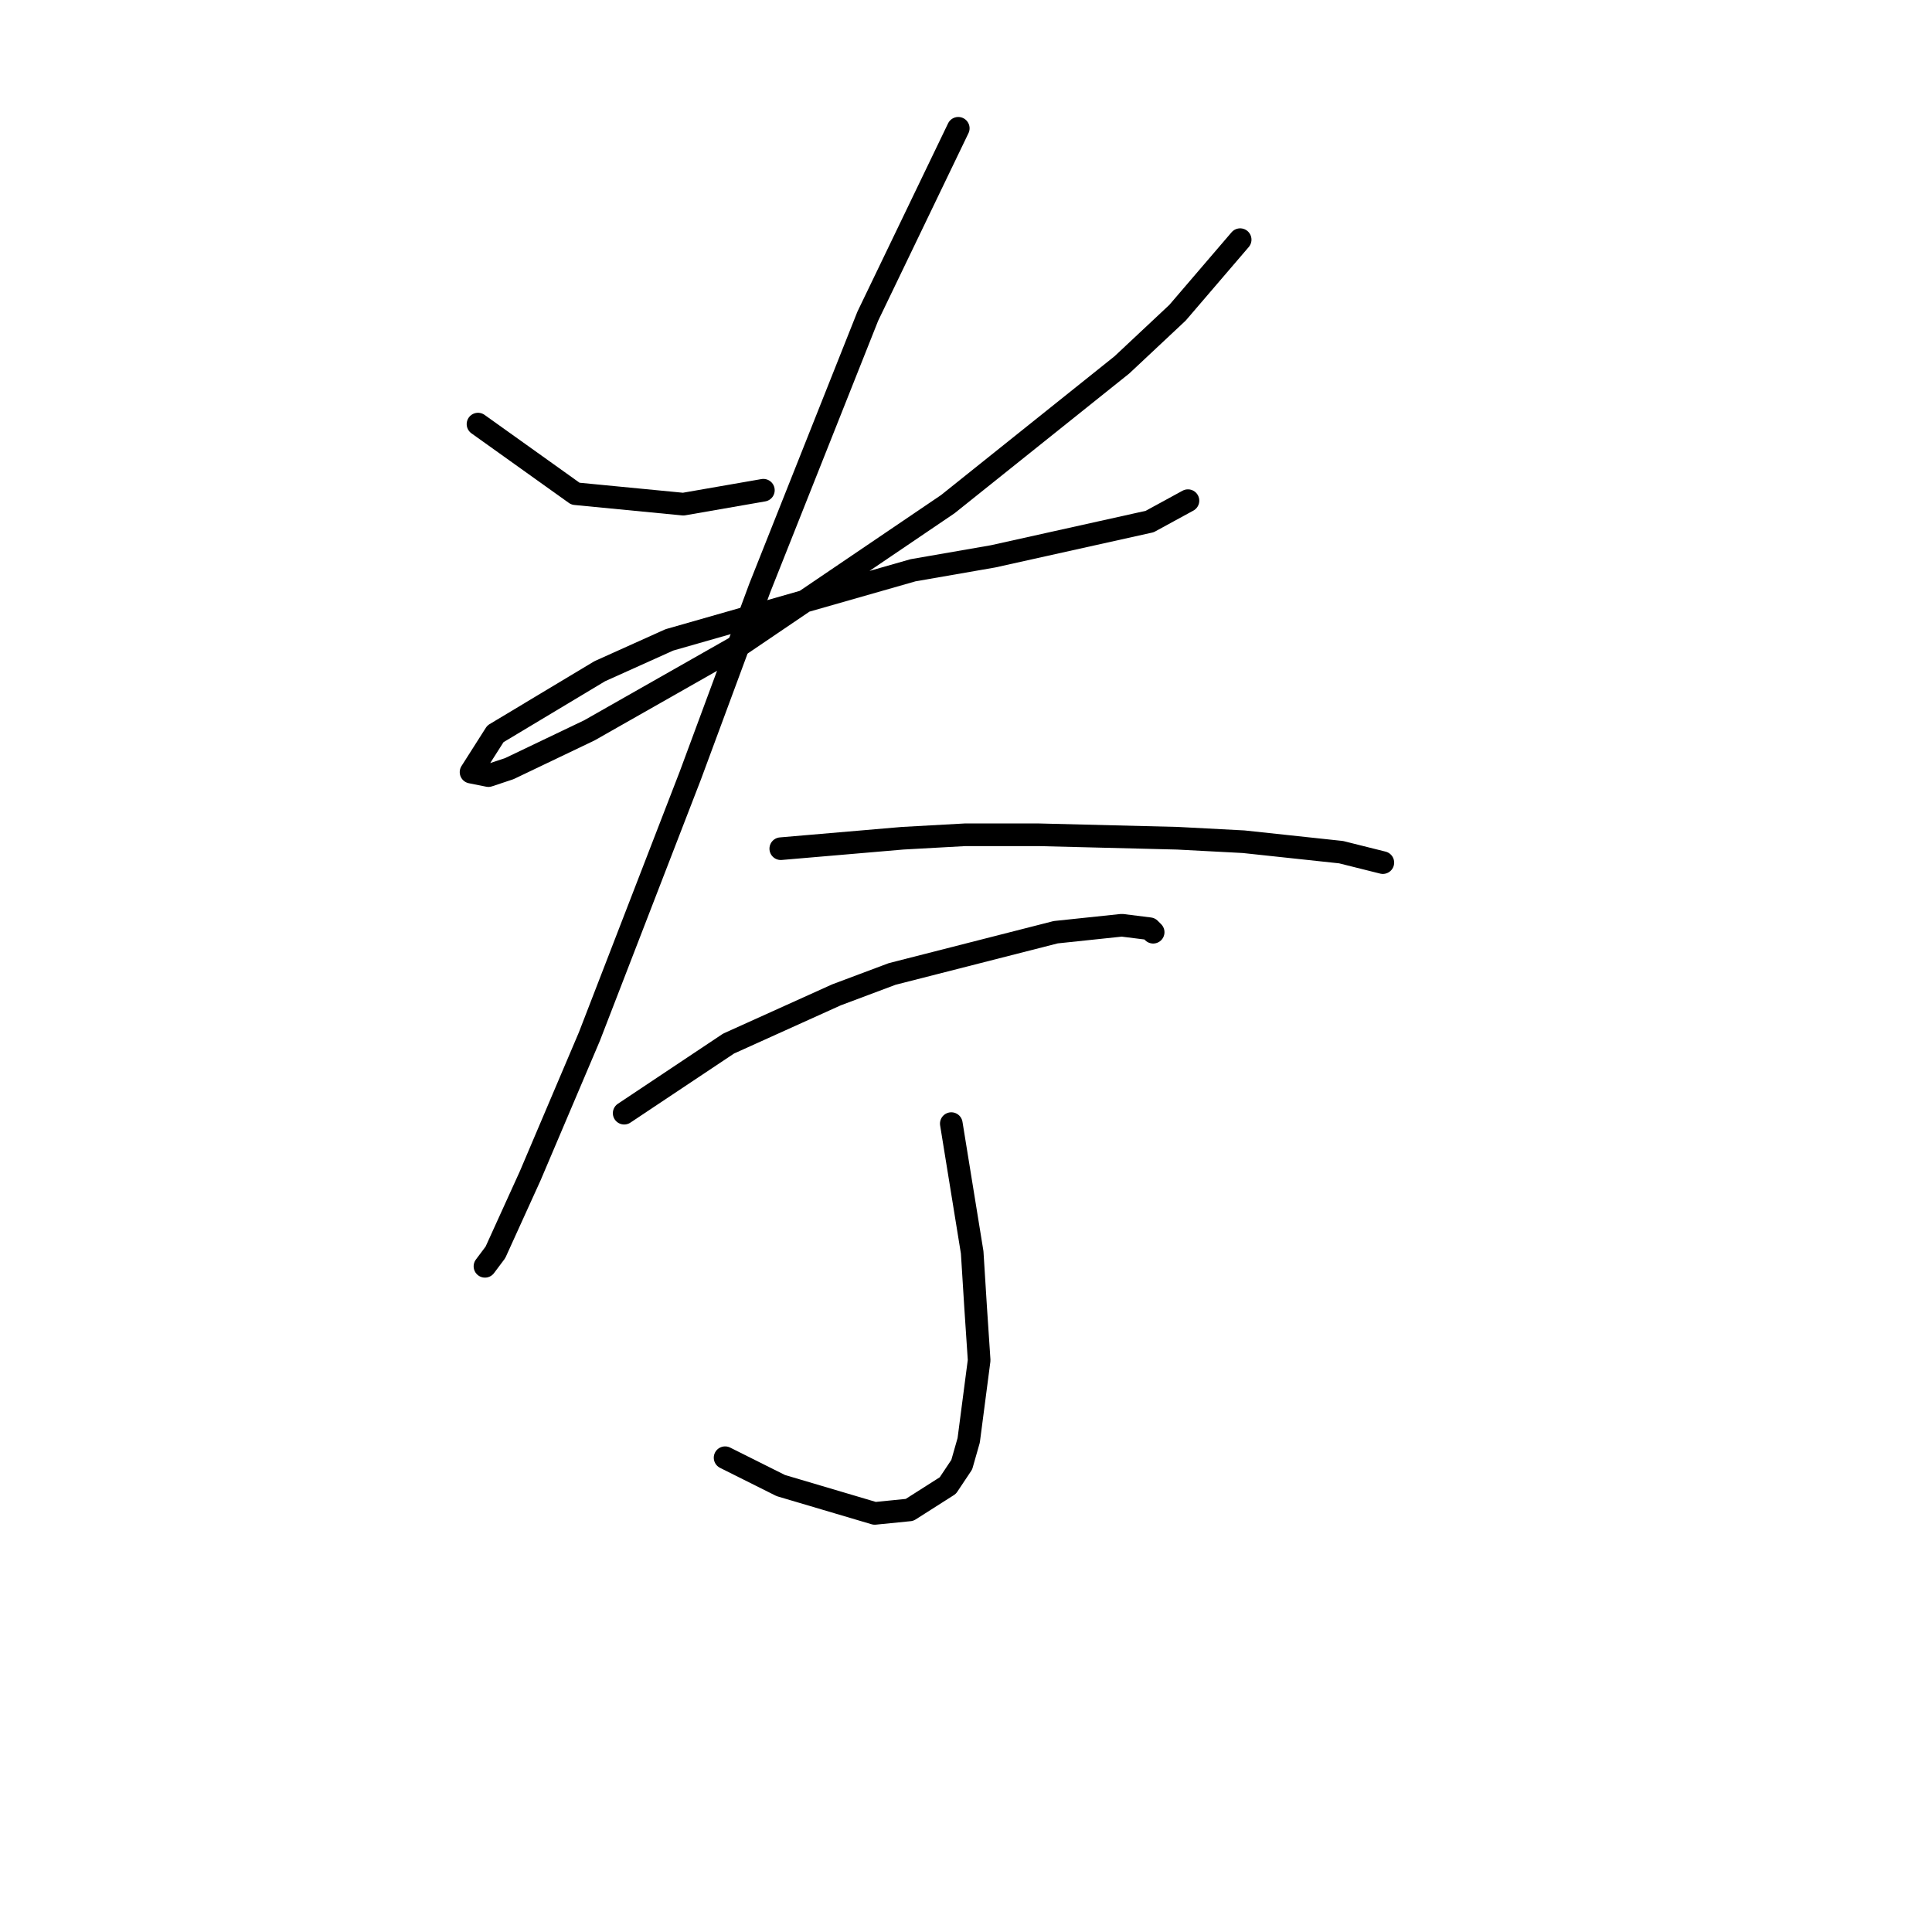 <?xml version="1.0" standalone="no"?>
    <svg width="256" height="256" xmlns="http://www.w3.org/2000/svg" version="1.1">
    <polyline stroke="black" stroke-width="3" stroke-linecap="round" fill="transparent" stroke-linejoin="round" points="63.338 56.196 76.25 65.419 90.545 66.803 101.151 64.958 101.151 64.958 " />
        <polyline stroke="black" stroke-width="3" stroke-linecap="round" fill="transparent" stroke-linejoin="round" points="164.327 31.756 156.027 41.44 148.648 48.357 125.591 66.803 98.384 85.248 78.094 96.777 67.488 101.849 64.721 102.771 62.416 102.31 65.643 97.238 79.478 88.937 88.7 84.787 120.98 75.564 131.586 73.72 152.337 69.108 157.41 66.341 157.41 66.341 " />
        <polyline stroke="black" stroke-width="3" stroke-linecap="round" fill="transparent" stroke-linejoin="round" points="126.975 17 114.985 41.901 100.69 77.87 91.467 102.771 78.094 137.357 70.255 155.802 65.643 165.947 64.26 167.792 64.26 167.792 " />
        <polyline stroke="black" stroke-width="3" stroke-linecap="round" fill="transparent" stroke-linejoin="round" points="103.457 112.455 119.597 111.072 127.897 110.611 137.581 110.611 156.027 111.072 164.788 111.533 177.7 112.916 183.234 114.3 183.234 114.3 " />
        <polyline stroke="black" stroke-width="3" stroke-linecap="round" fill="transparent" stroke-linejoin="round" points="82.706 147.502 96.54 138.279 110.835 131.823 118.213 129.056 139.887 123.523 148.648 122.6 152.337 123.061 152.799 123.523 152.799 123.523 " />
        <polyline stroke="black" stroke-width="3" stroke-linecap="round" fill="transparent" stroke-linejoin="round" points="126.053 148.885 128.819 165.947 129.281 173.325 129.742 180.242 128.358 190.849 127.436 194.077 125.591 196.843 120.519 200.071 115.908 200.533 103.457 196.843 96.079 193.154 96.079 193.154 " />
        </svg>